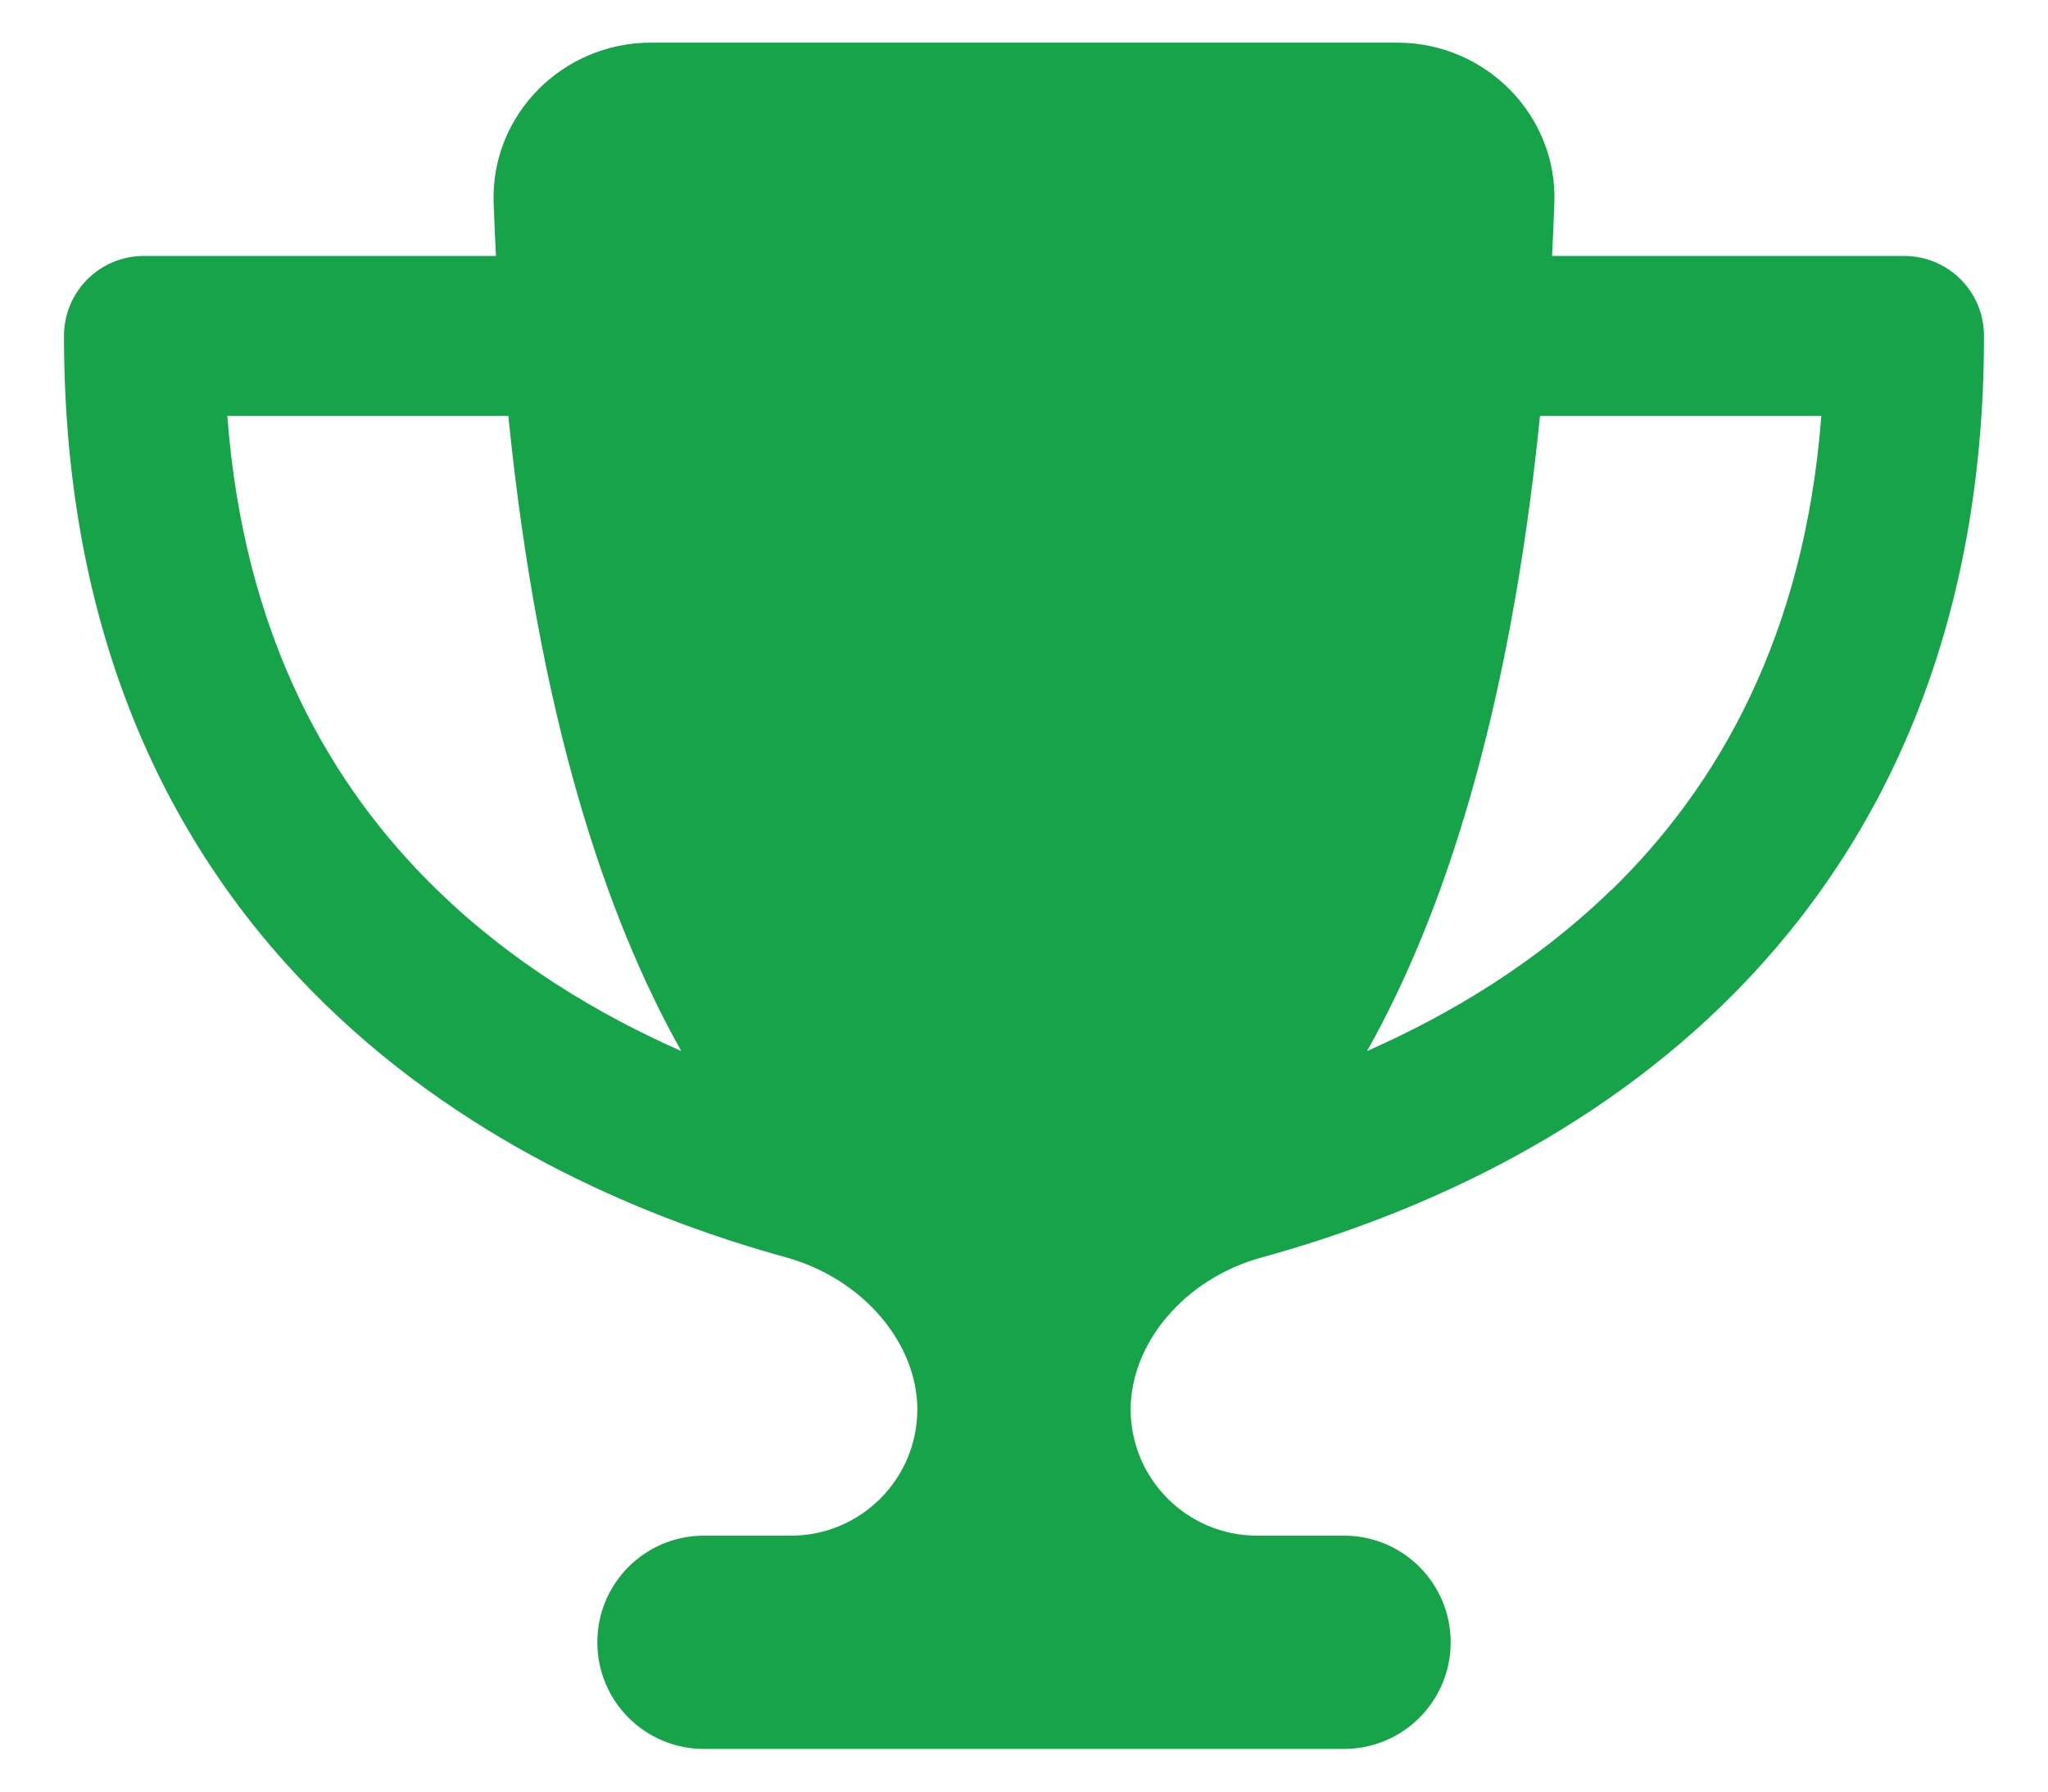 <svg width="24" height="21" viewBox="0 0 24 21" fill="none" xmlns="http://www.w3.org/2000/svg">
<path d="M16.375 0.5H7.625C6.59 0.5 5.746 1.352 5.785 2.383C5.793 2.59 5.801 2.797 5.812 3H1.688C1.168 3 0.75 3.418 0.75 3.938C0.75 7.555 2.059 10.07 3.816 11.777C5.547 13.461 7.656 14.309 9.211 14.738C10.125 14.992 10.75 15.754 10.75 16.52C10.75 17.336 10.086 18 9.27 18H8.25C7.559 18 7 18.559 7 19.25C7 19.941 7.559 20.5 8.25 20.5H15.75C16.441 20.5 17 19.941 17 19.25C17 18.559 16.441 18 15.75 18H14.73C13.914 18 13.25 17.336 13.25 16.52C13.25 15.754 13.871 14.988 14.789 14.738C16.348 14.309 18.457 13.461 20.188 11.777C21.941 10.07 23.25 7.555 23.25 3.938C23.25 3.418 22.832 3 22.312 3H18.188C18.199 2.797 18.207 2.594 18.215 2.383C18.254 1.352 17.41 0.5 16.375 0.5ZM2.66 4.875H5.957C6.312 8.395 7.098 10.746 7.984 12.32C7.012 11.891 6 11.285 5.125 10.434C3.875 9.219 2.859 7.465 2.664 4.875H2.66ZM18.879 10.434C18.004 11.285 16.992 11.891 16.02 12.32C16.906 10.746 17.691 8.395 18.047 4.875H21.344C21.145 7.465 20.129 9.219 18.883 10.434H18.879Z" fill="#16A34A"/>
</svg>
